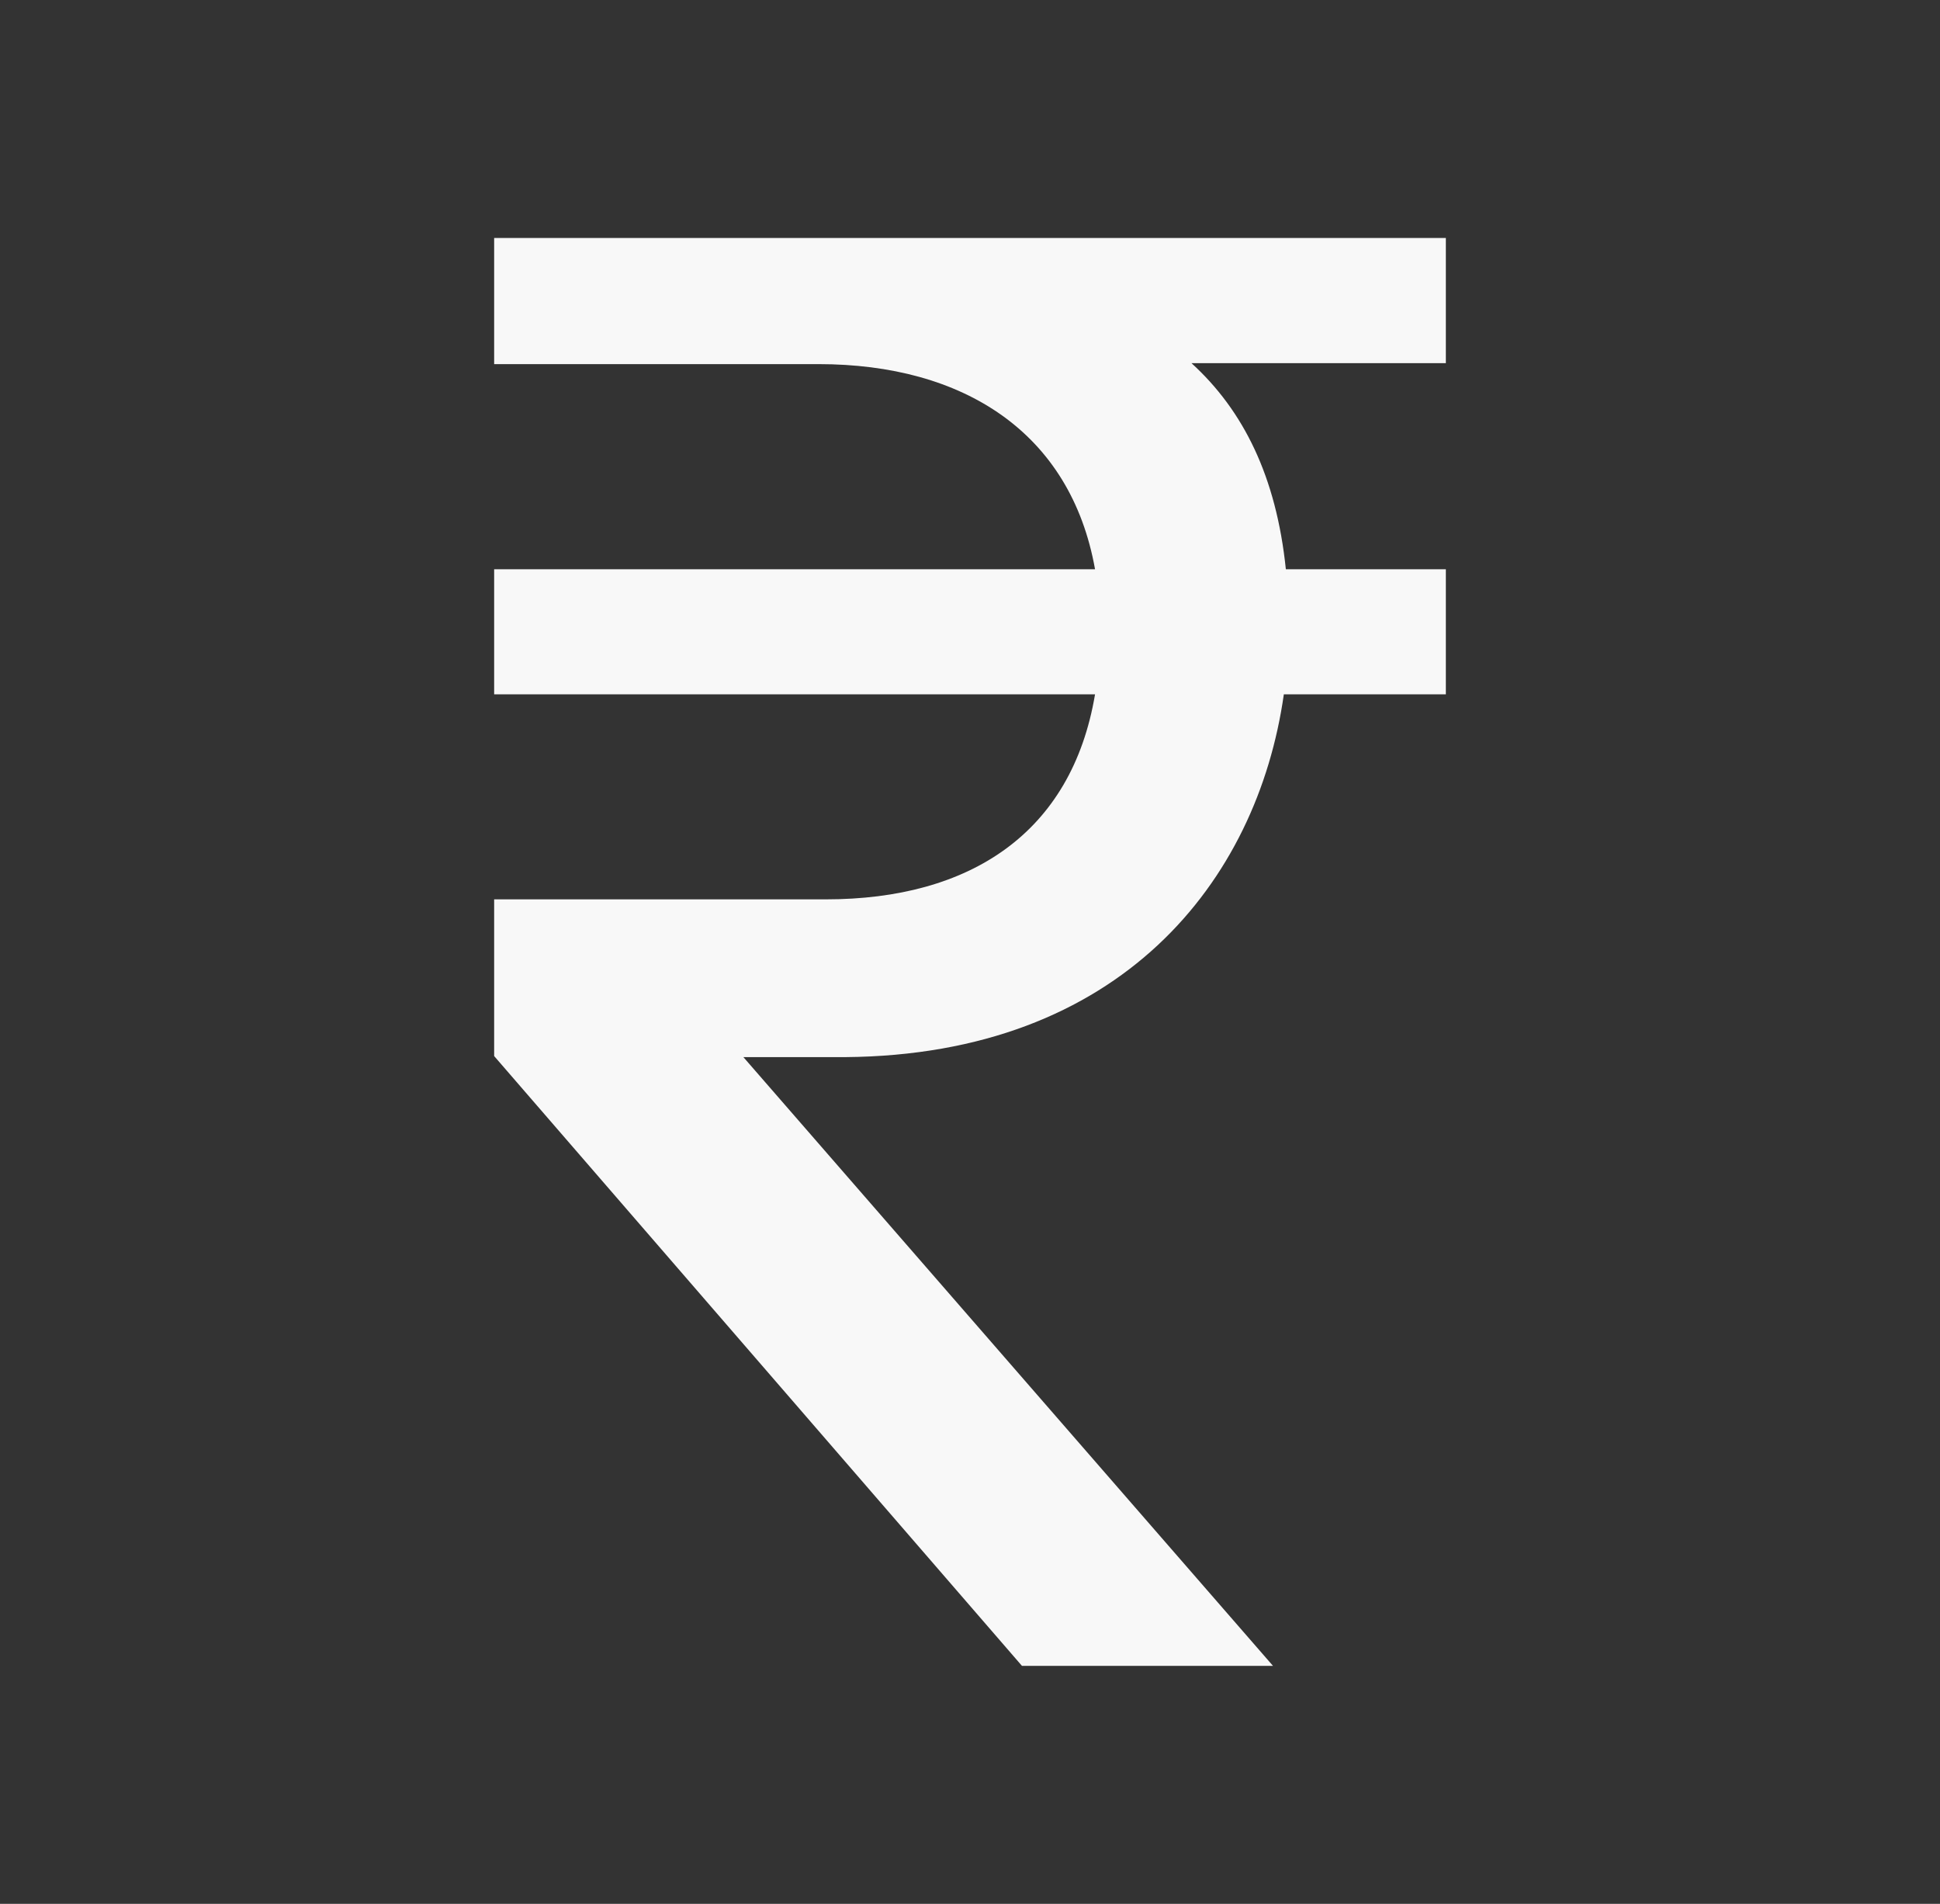 <svg width="53" height="52" viewBox="0 0 53 52" fill="none" xmlns="http://www.w3.org/2000/svg">
<rect x="0" y="0" width="53" height="52" fill="#333333" stroke="none"/>
<path d="M13.5 9.945H22.36C26.325 9.945 29.25 11.814 29.916 15.548H13.5V18.964H29.916C29.279 22.753 26.5 24.564 22.561 24.564H13.5V28.844L27.92 45.5H34.778L20.309 28.873H23.087C30.614 28.814 34.349 24.076 35.074 18.964H39.5V15.548H35.129C34.869 13.02 33.968 11.209 32.551 9.919H39.5V6.5H13.5V9.945Z" fill="#F8F8F8"/>
</svg>
